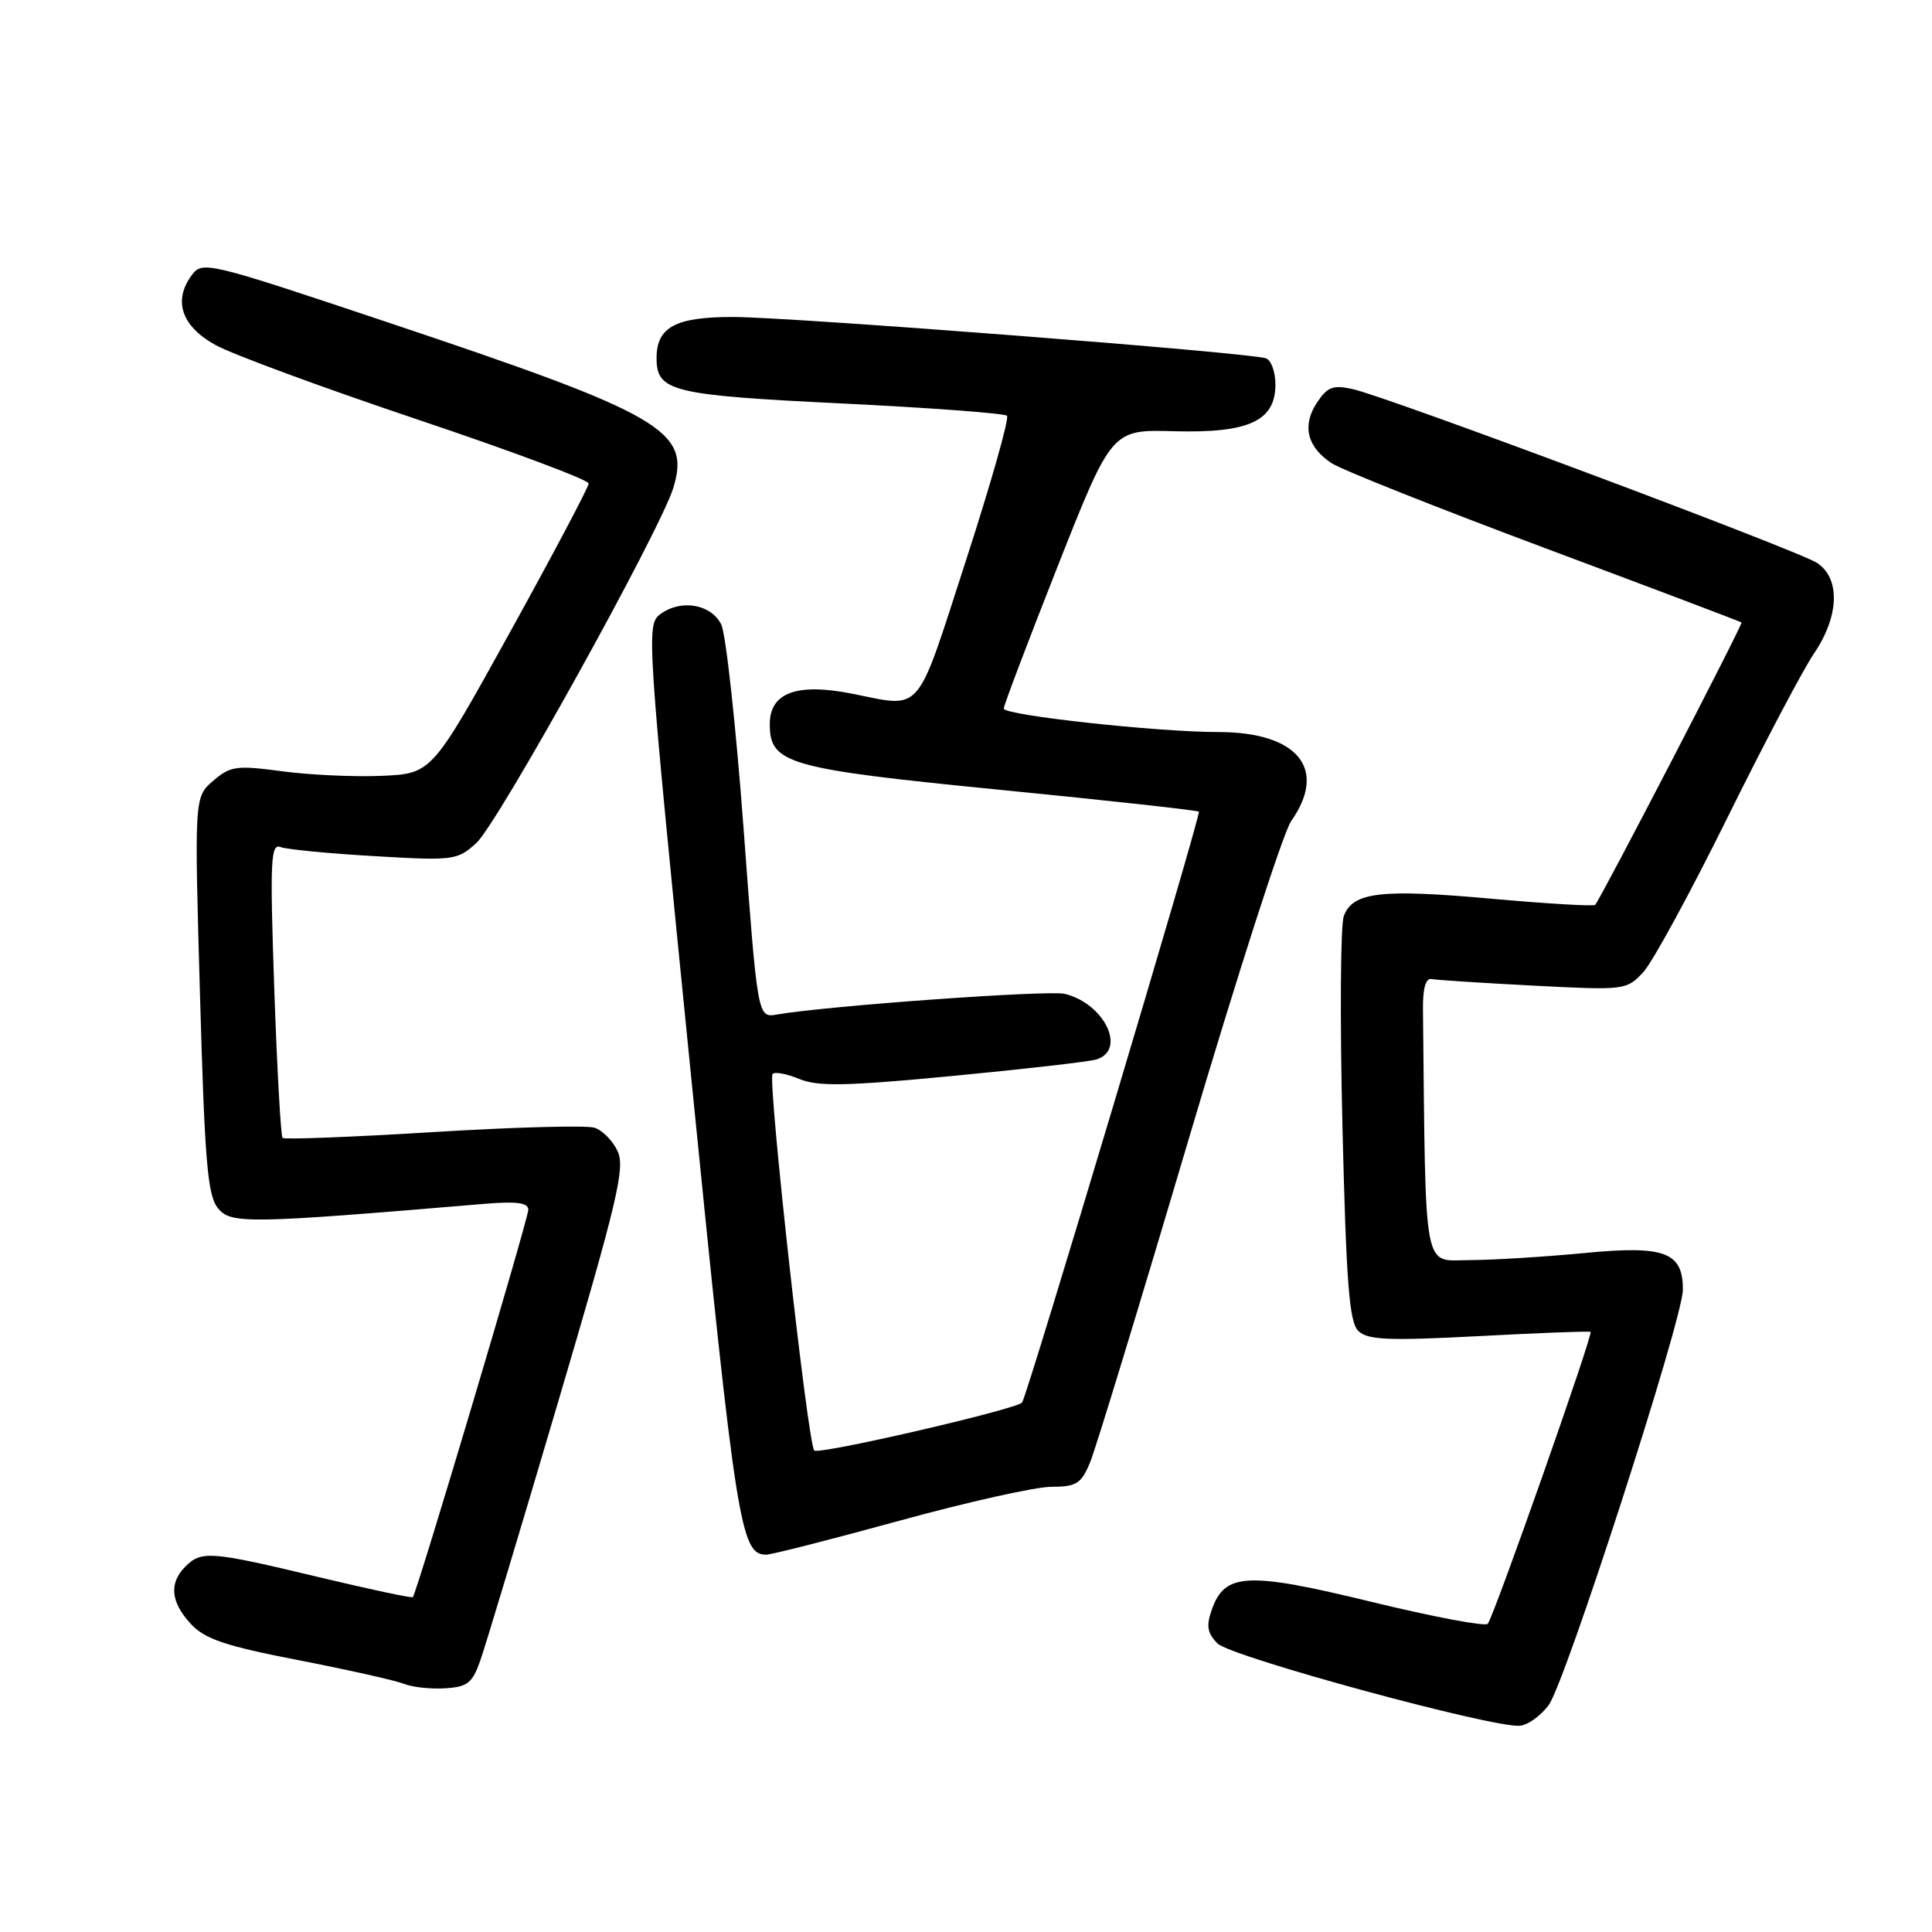 <?xml version="1.0" encoding="UTF-8" standalone="no"?>
<!DOCTYPE svg PUBLIC "-//W3C//DTD SVG 1.1//EN" "http://www.w3.org/Graphics/SVG/1.1/DTD/svg11.dtd" >
<svg xmlns="http://www.w3.org/2000/svg" xmlns:xlink="http://www.w3.org/1999/xlink" version="1.1" viewBox="0 0 256 256">
 <g >
 <path fill="currentColor"
d=" M 205.21 225.93 C 207.41 222.97 222.98 174.79 222.99 170.90 C 223.01 165.91 220.59 165.00 209.98 166.03 C 204.77 166.53 197.91 166.96 194.75 166.97 C 188.48 167.00 188.93 169.41 188.55 133.75 C 188.52 130.98 188.91 129.58 189.69 129.73 C 190.35 129.86 196.42 130.25 203.19 130.60 C 215.31 131.23 215.53 131.20 217.74 128.82 C 218.97 127.49 223.96 118.32 228.84 108.45 C 233.72 98.58 238.90 88.75 240.35 86.61 C 243.72 81.66 243.89 76.62 240.75 74.58 C 238.16 72.90 183.83 52.56 179.21 51.55 C 176.63 50.98 175.87 51.27 174.48 53.39 C 172.50 56.41 173.20 59.25 176.47 61.39 C 177.78 62.25 190.48 67.30 204.68 72.61 C 218.88 77.92 230.62 82.36 230.76 82.48 C 230.99 82.66 212.24 118.83 211.37 119.90 C 211.19 120.11 205.03 119.75 197.68 119.09 C 182.97 117.76 179.25 118.20 178.06 121.38 C 177.62 122.54 177.54 135.07 177.88 149.22 C 178.39 170.19 178.78 175.20 180.00 176.37 C 181.24 177.56 183.99 177.67 196.00 177.04 C 203.97 176.62 210.62 176.36 210.76 176.48 C 211.13 176.77 197.89 214.37 197.13 215.17 C 196.78 215.54 189.84 214.23 181.71 212.25 C 165.29 208.25 162.29 208.39 160.57 213.28 C 159.81 215.45 159.97 216.40 161.33 217.77 C 163.10 219.54 197.85 229.00 201.40 228.67 C 202.44 228.58 204.16 227.35 205.21 225.93 Z  M 63.65 220.00 C 64.33 218.07 68.96 202.69 73.94 185.81 C 81.78 159.28 82.85 154.77 81.85 152.57 C 81.22 151.18 79.83 149.76 78.77 149.43 C 77.70 149.09 68.07 149.35 57.35 150.01 C 46.64 150.67 37.68 151.01 37.44 150.78 C 37.21 150.54 36.71 141.65 36.34 131.01 C 35.76 114.05 35.86 111.73 37.17 112.24 C 37.99 112.55 43.58 113.10 49.58 113.44 C 60.12 114.06 60.59 114.00 63.12 111.70 C 65.98 109.10 87.46 70.36 89.22 64.64 C 91.54 57.07 87.84 54.92 51.67 42.81 C 27.30 34.65 26.82 34.54 25.38 36.50 C 22.92 39.86 24.05 43.20 28.50 45.69 C 30.70 46.92 42.74 51.36 55.25 55.56 C 67.76 59.76 78.00 63.59 78.00 64.06 C 78.00 64.54 73.32 73.38 67.61 83.71 C 57.22 102.50 57.22 102.50 50.64 102.80 C 47.01 102.96 41.06 102.69 37.40 102.20 C 31.33 101.39 30.54 101.49 28.25 103.46 C 25.75 105.61 25.75 105.61 26.50 131.84 C 27.12 153.85 27.50 158.40 28.87 160.08 C 30.58 162.20 32.69 162.17 64.25 159.51 C 68.48 159.16 70.00 159.37 70.00 160.30 C 70.00 161.53 55.22 211.11 54.70 211.63 C 54.56 211.78 48.89 210.57 42.12 208.95 C 27.89 205.54 26.69 205.45 24.57 207.57 C 22.37 209.77 22.61 212.29 25.29 215.18 C 27.15 217.19 29.86 218.10 39.54 219.98 C 46.12 221.26 52.40 222.67 53.50 223.11 C 54.60 223.56 57.06 223.83 58.96 223.71 C 61.95 223.53 62.60 223.02 63.65 220.00 Z  M 119.15 201.51 C 128.14 199.04 137.21 197.01 139.30 197.01 C 142.64 197.00 143.27 196.61 144.45 193.75 C 145.19 191.96 151.06 172.72 157.49 151.00 C 163.92 129.28 170.04 110.28 171.09 108.79 C 175.96 101.88 171.96 97.00 161.43 97.00 C 153.33 97.00 133.00 94.77 133.00 93.89 C 133.00 93.48 136.22 84.99 140.15 75.03 C 147.31 56.91 147.31 56.91 155.55 57.14 C 165.47 57.41 169.00 55.79 169.00 50.95 C 169.00 49.29 168.44 47.73 167.75 47.48 C 165.73 46.73 104.72 42.00 97.11 42.00 C 89.49 42.00 87.00 43.34 87.00 47.45 C 87.00 51.87 88.99 52.36 111.53 53.46 C 123.25 54.03 133.11 54.77 133.43 55.09 C 133.75 55.42 131.30 64.08 127.97 74.34 C 121.28 95.00 122.32 93.79 112.92 91.92 C 105.58 90.46 102.00 91.78 102.00 95.95 C 102.00 101.21 104.31 101.87 132.67 104.67 C 146.87 106.07 158.66 107.37 158.86 107.55 C 159.18 107.85 136.09 185.06 135.43 185.84 C 134.68 186.75 108.42 192.81 107.89 192.20 C 107.02 191.20 101.68 142.98 102.37 142.30 C 102.68 141.99 104.29 142.29 105.94 142.98 C 108.38 143.99 112.19 143.91 126.22 142.57 C 135.72 141.66 144.29 140.68 145.25 140.39 C 149.33 139.17 146.36 132.98 141.08 131.69 C 138.94 131.17 109.66 133.27 102.94 134.43 C 100.39 134.87 100.39 134.87 98.54 109.94 C 97.52 96.22 96.18 83.99 95.57 82.75 C 94.23 80.06 90.26 79.36 87.54 81.35 C 85.61 82.76 85.66 83.56 91.59 142.79 C 97.54 202.27 98.13 206.00 101.52 206.00 C 102.23 206.00 110.16 203.98 119.15 201.51 Z "/>
</g>
</svg>